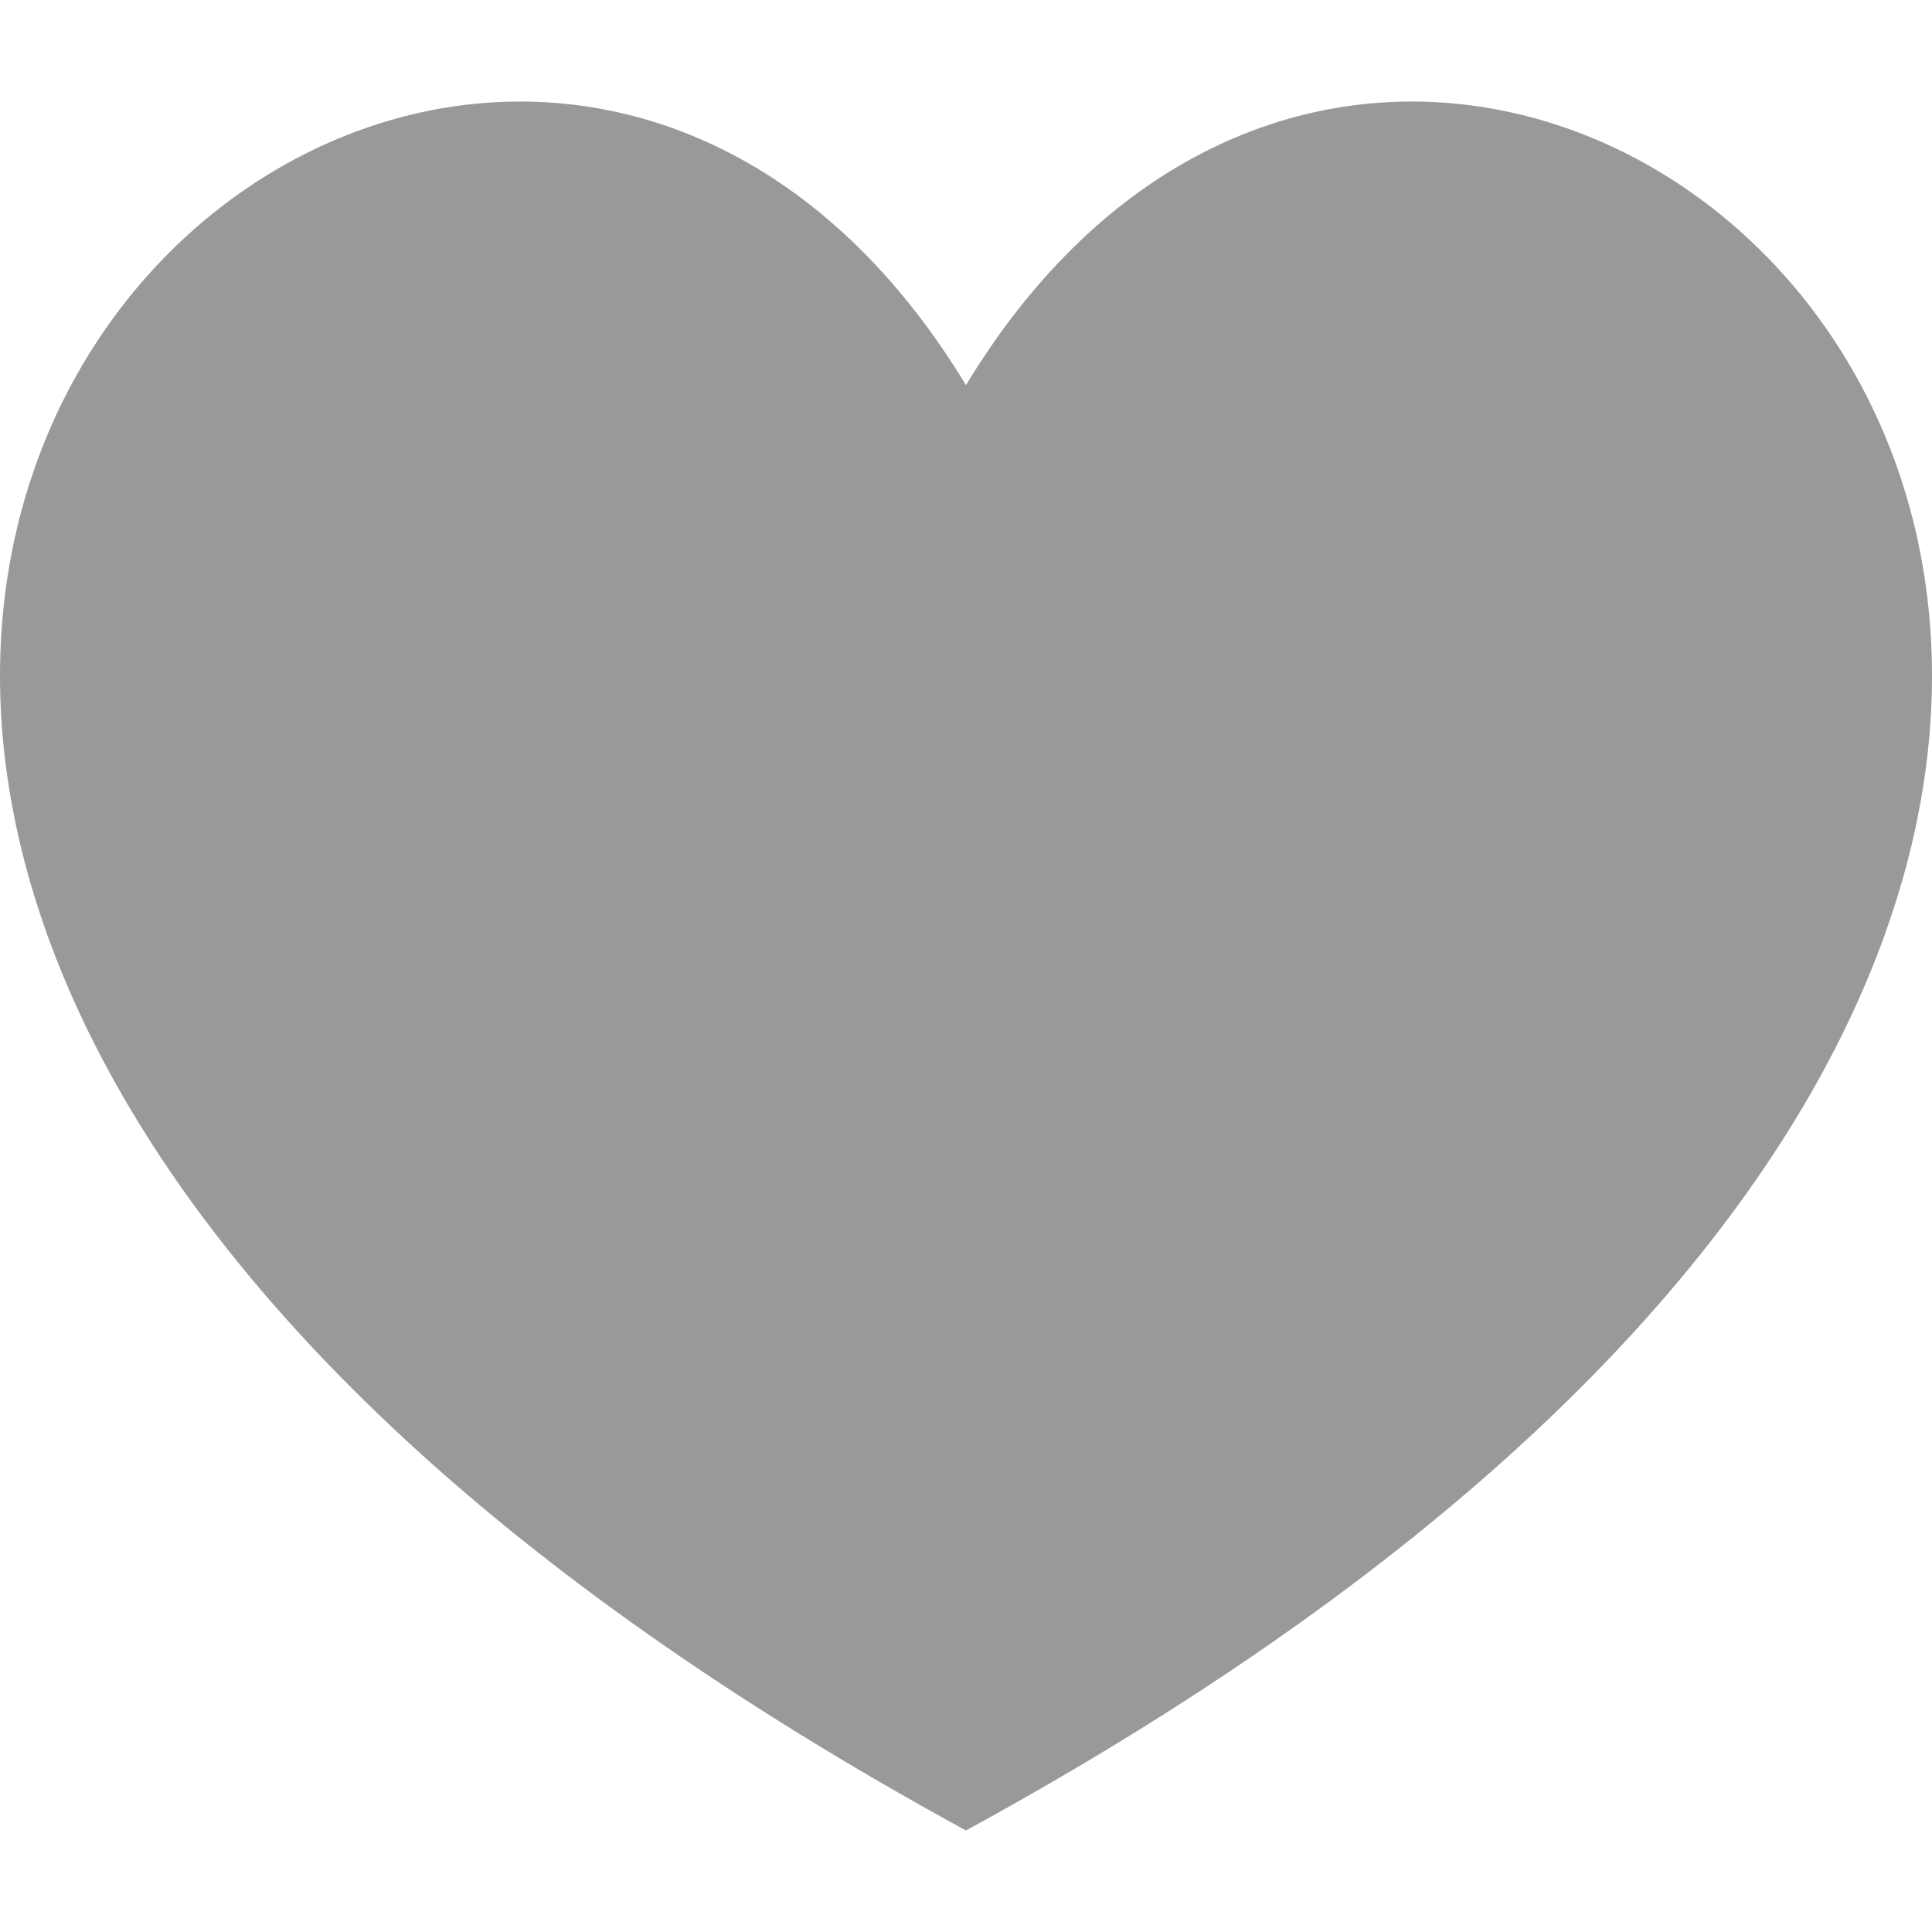 <svg xmlns="http://www.w3.org/2000/svg" viewBox="0 0 23.217 23.217" width="512" height="512"><path d="M11.608 21.997c-22.647-12.354-6.268-27.713 0-17.369 6.269-10.344 22.649 5.015 0 17.369z" fill="#999"/></svg>